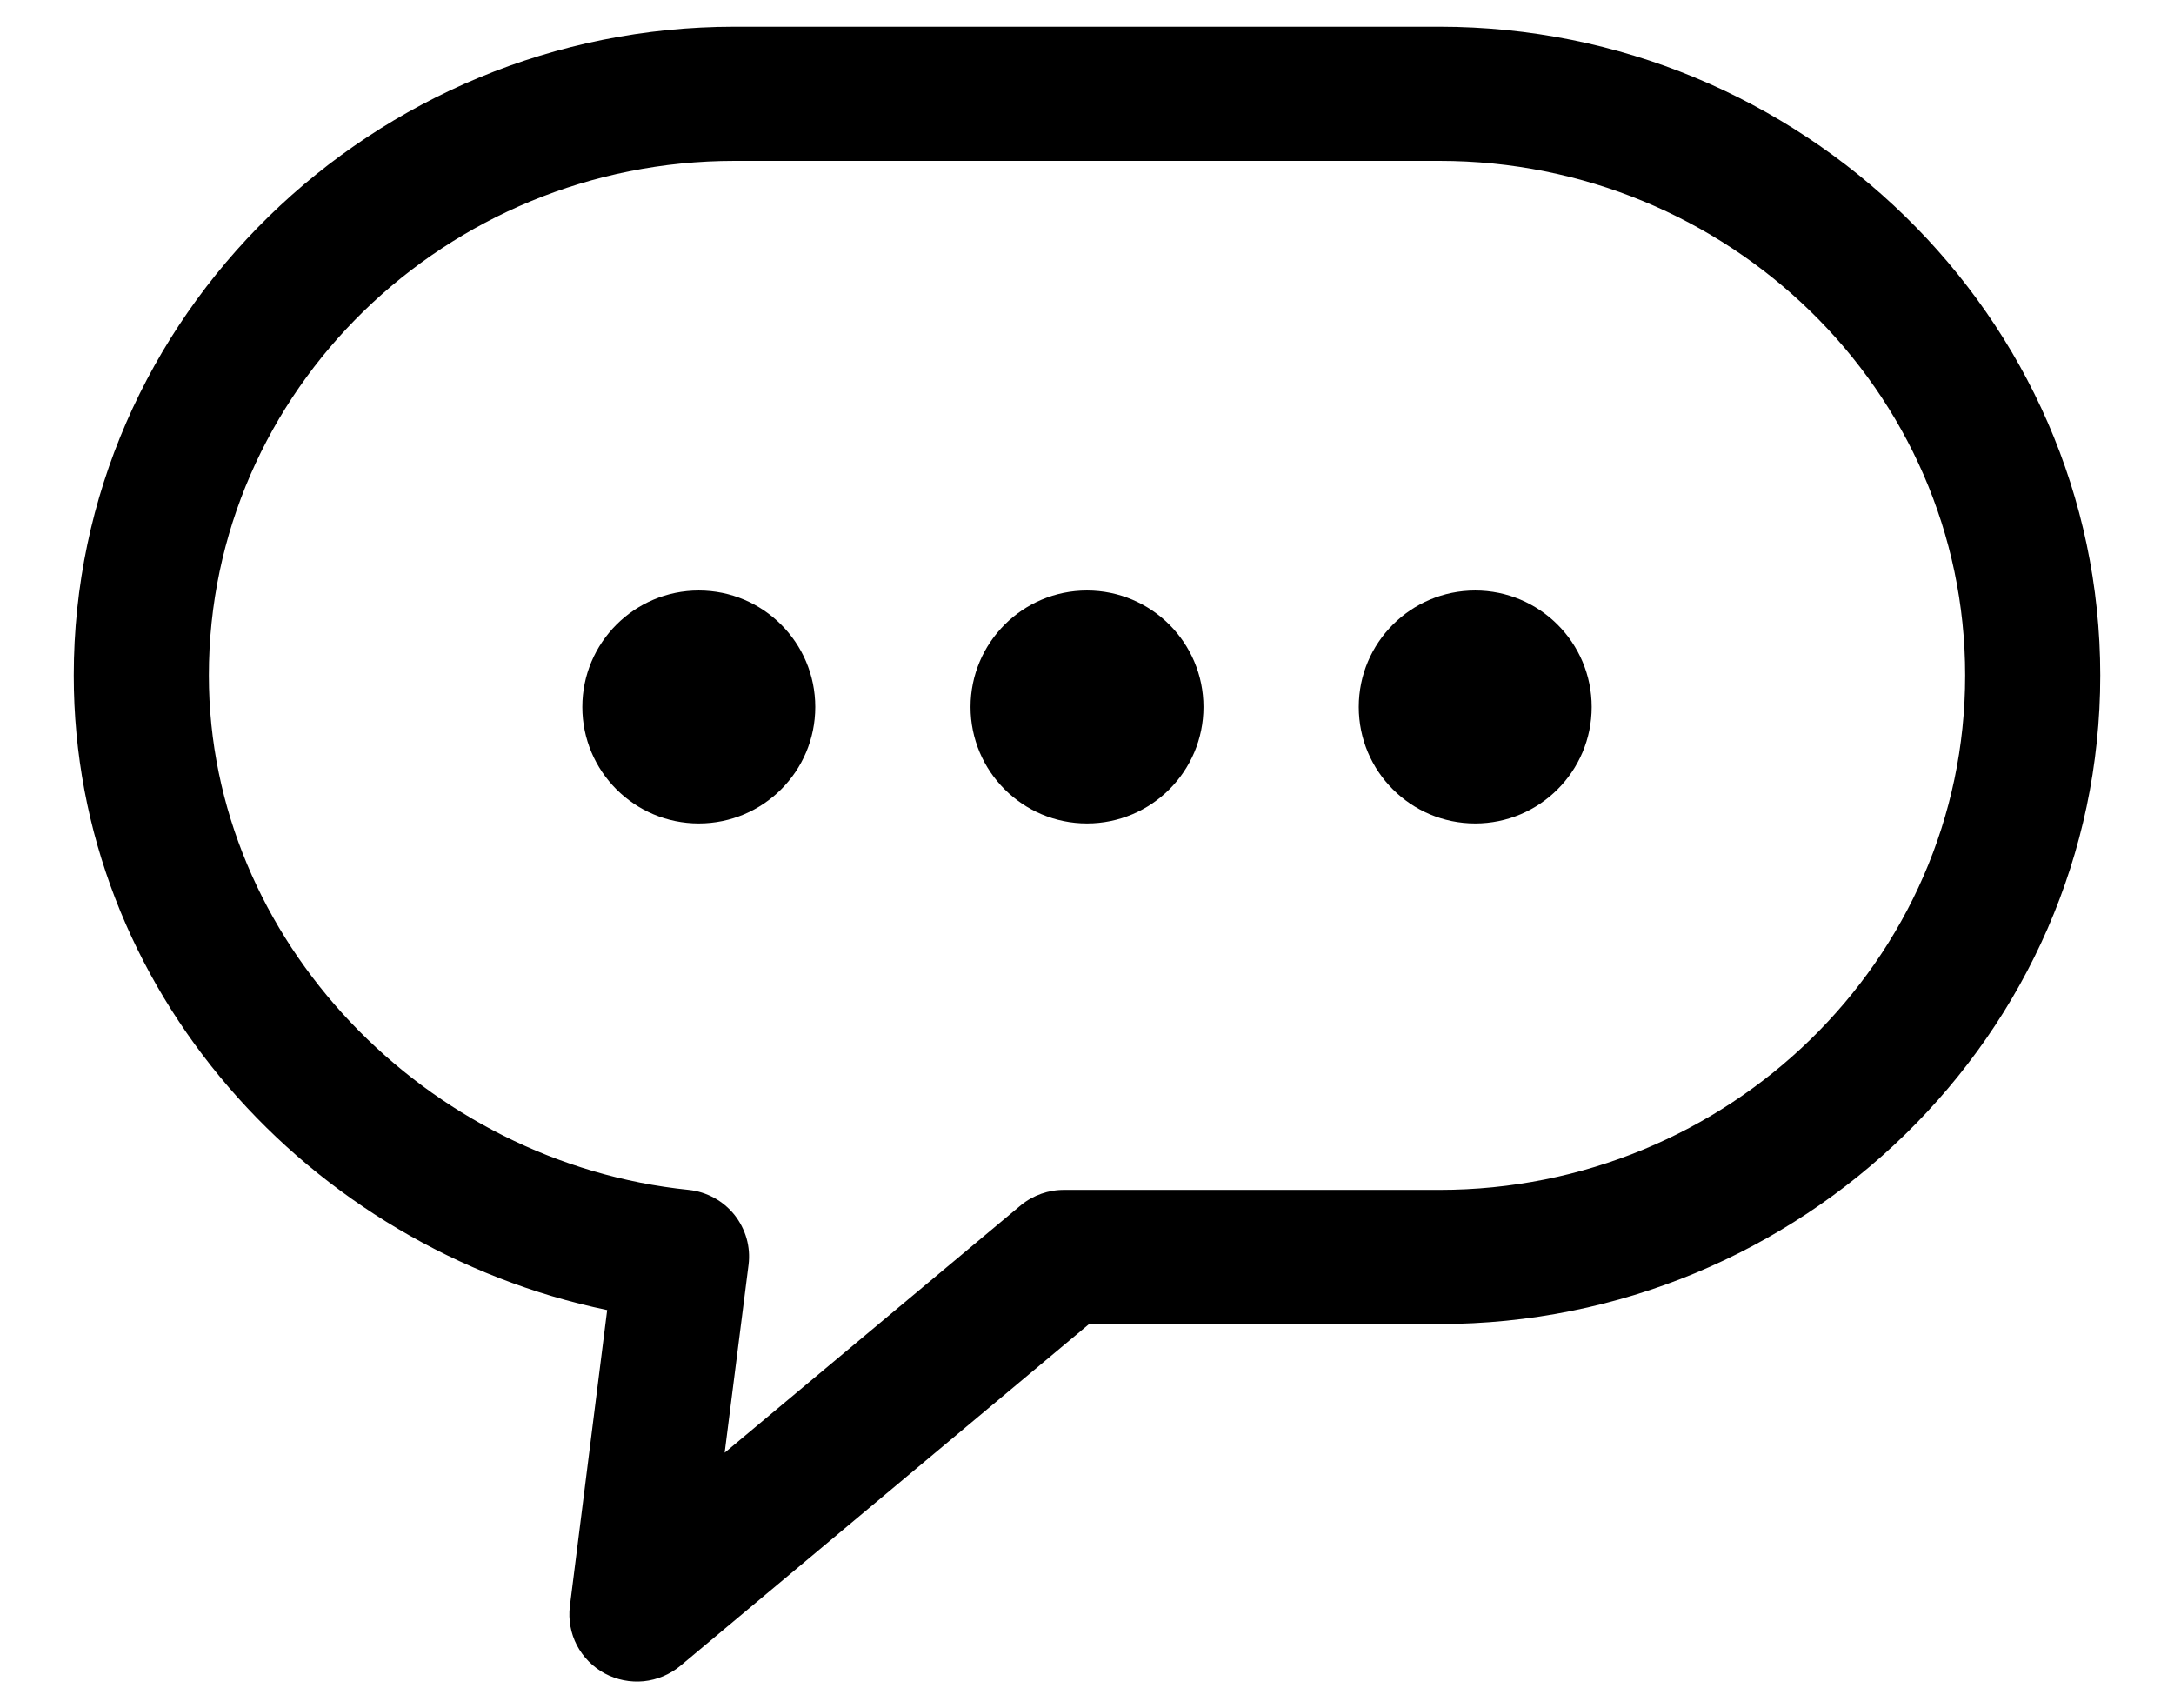 <svg width="28" height="22" viewBox="0 0 28 22" fill="none" xmlns="http://www.w3.org/2000/svg">
<path d="M9.46 0.344C4.816 0.344 0.95 4.071 0.95 8.698C0.95 12.744 3.983 16.073 7.82 16.872L7.339 20.689C7.319 20.861 7.35 21.035 7.43 21.189C7.511 21.343 7.636 21.469 7.789 21.552C7.942 21.634 8.117 21.669 8.291 21.652C8.464 21.634 8.628 21.565 8.762 21.454L14.027 17.052H18.541C23.185 17.052 27.05 13.325 27.05 8.698C27.05 4.071 23.185 0.344 18.541 0.344H9.46ZM9.46 2.072H18.541C22.251 2.072 25.31 5.026 25.31 8.698C25.31 12.37 22.251 15.324 18.541 15.324H13.71C13.505 15.322 13.306 15.392 13.148 15.522L9.333 18.709L9.641 16.287C9.655 16.173 9.646 16.058 9.615 15.948C9.583 15.838 9.53 15.735 9.459 15.645C9.387 15.556 9.298 15.481 9.197 15.426C9.096 15.371 8.985 15.336 8.871 15.324C5.501 14.982 2.69 12.121 2.69 8.698C2.69 5.026 5.75 2.072 9.46 2.072Z" fill="black"/>
<circle cx="9" cy="9.105" r="1.5" fill="black"/>
<circle cx="14" cy="9.105" r="1.5" fill="black"/>
<circle cx="19" cy="9.105" r="1.5" fill="black"/>
</svg>
